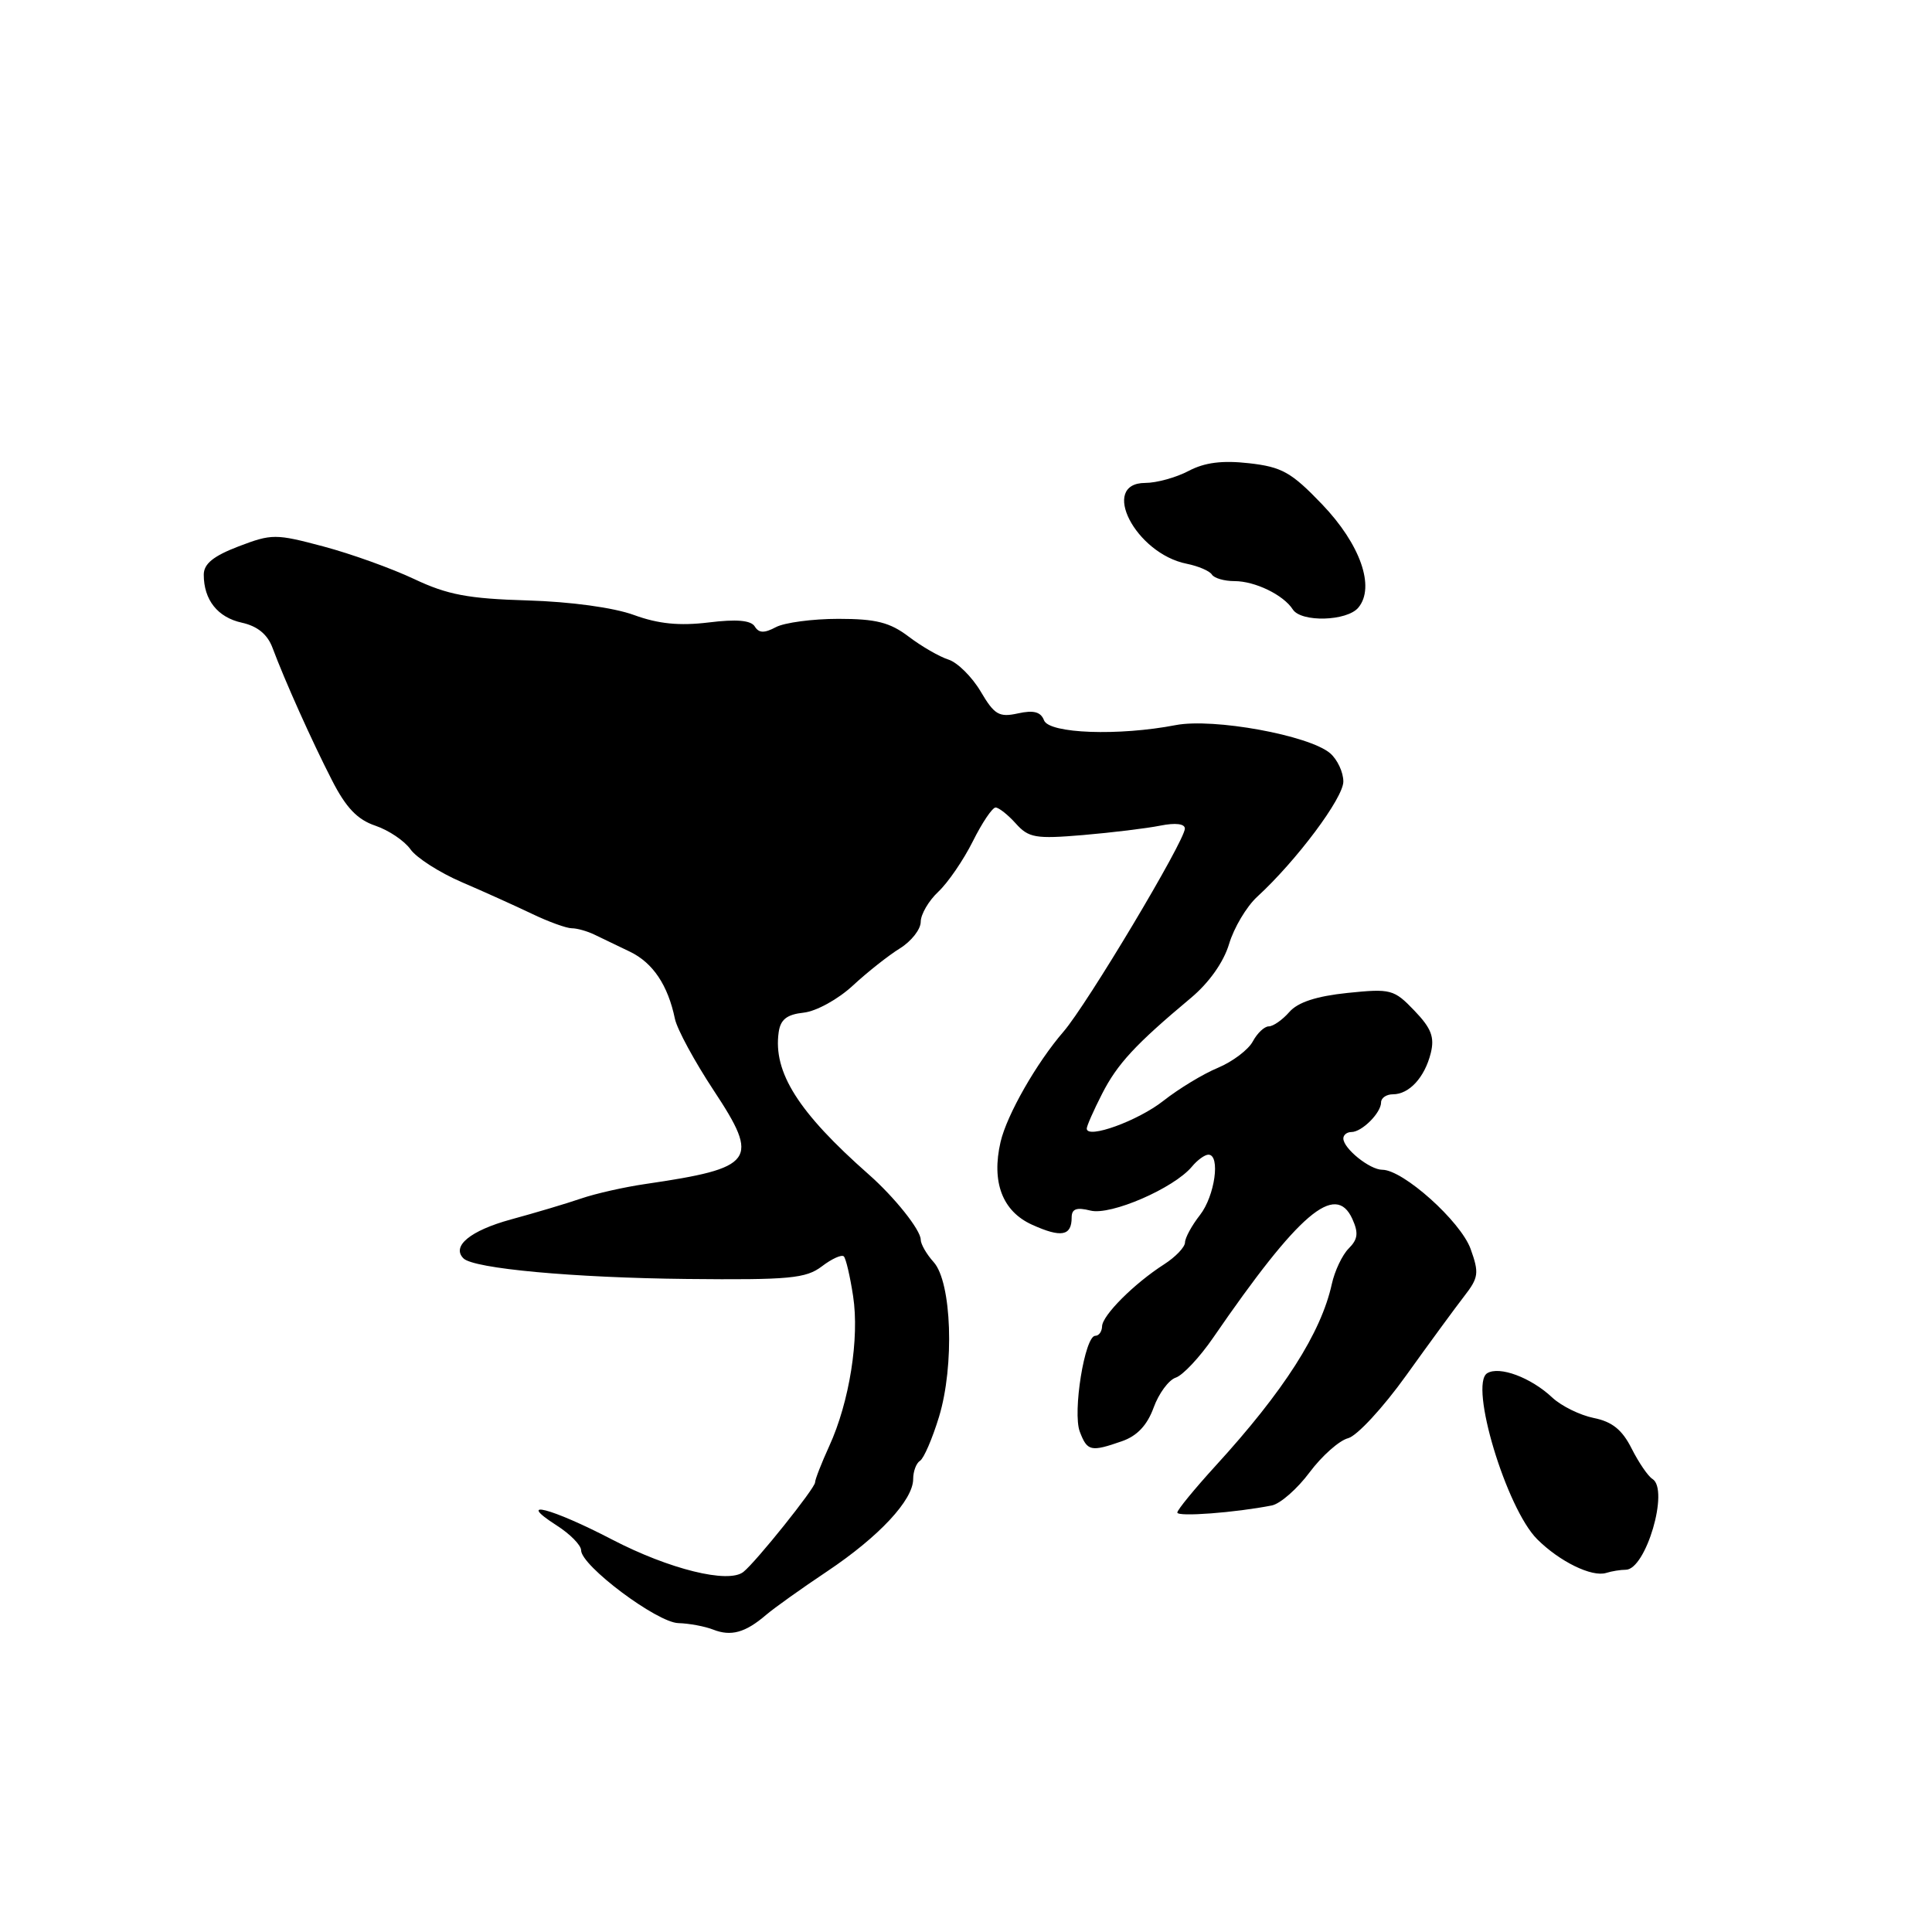 <?xml version="1.0" encoding="UTF-8" standalone="no"?>
<!DOCTYPE svg PUBLIC "-//W3C//DTD SVG 1.1//EN" "http://www.w3.org/Graphics/SVG/1.1/DTD/svg11.dtd" >
<svg xmlns="http://www.w3.org/2000/svg" xmlns:xlink="http://www.w3.org/1999/xlink" version="1.1" viewBox="0 0 256 256">
 <g >
 <path fill="currentColor"
d=" M 101.50 213.99 C 102.60 213.05 106.25 210.45 109.62 208.20 C 116.49 203.60 121.00 198.76 121.00 195.98 C 121.00 194.96 121.41 193.87 121.91 193.56 C 122.41 193.25 123.54 190.63 124.42 187.75 C 126.49 180.97 126.11 169.88 123.71 167.23 C 122.77 166.19 122.00 164.85 122.00 164.26 C 122.00 162.98 118.52 158.62 115.10 155.61 C 105.79 147.40 102.42 142.09 103.18 136.77 C 103.42 135.08 104.27 134.42 106.50 134.18 C 108.16 134.00 111.06 132.40 113.00 130.60 C 114.92 128.82 117.74 126.59 119.25 125.66 C 120.76 124.72 122.00 123.14 122.00 122.15 C 122.00 121.16 123.05 119.36 124.33 118.16 C 125.61 116.96 127.67 113.95 128.90 111.49 C 130.13 109.02 131.49 107.00 131.92 107.00 C 132.34 107.00 133.55 107.95 134.60 109.12 C 136.30 111.02 137.22 111.18 143.50 110.65 C 147.35 110.32 151.96 109.76 153.75 109.40 C 155.76 109.00 157.00 109.15 157.00 109.79 C 157.00 111.41 144.03 133.11 140.91 136.71 C 137.35 140.83 133.42 147.71 132.58 151.31 C 131.35 156.63 132.82 160.50 136.75 162.28 C 140.61 164.03 142.00 163.78 142.00 161.33 C 142.00 160.18 142.64 159.94 144.50 160.41 C 147.18 161.08 155.55 157.45 157.94 154.58 C 158.66 153.71 159.64 153.00 160.12 153.00 C 161.74 153.00 160.98 158.47 159.00 161.00 C 157.92 162.38 157.03 164.01 157.02 164.63 C 157.01 165.26 155.76 166.56 154.25 167.53 C 150.30 170.06 146.06 174.29 146.03 175.75 C 146.01 176.44 145.61 177.00 145.13 177.00 C 143.74 177.00 142.10 187.14 143.08 189.71 C 144.07 192.30 144.53 192.41 148.66 190.97 C 150.68 190.27 152.01 188.85 152.86 186.52 C 153.54 184.64 154.86 182.85 155.80 182.54 C 156.73 182.23 158.97 179.85 160.76 177.24 C 172.10 160.75 176.95 156.60 179.19 161.51 C 180.03 163.37 179.93 164.21 178.71 165.43 C 177.86 166.28 176.85 168.41 176.47 170.15 C 175.04 176.63 170.12 184.33 161.06 194.24 C 158.28 197.29 156.00 200.07 156.00 200.42 C 156.00 201.02 163.72 200.43 168.53 199.48 C 169.65 199.25 171.90 197.28 173.53 195.09 C 175.16 192.91 177.46 190.87 178.63 190.57 C 179.80 190.27 183.26 186.53 186.32 182.26 C 189.38 177.99 192.84 173.27 194.01 171.76 C 195.93 169.29 196.01 168.68 194.86 165.48 C 193.53 161.82 185.92 155.00 183.16 155.00 C 181.50 155.00 178.00 152.18 178.00 150.85 C 178.00 150.38 178.48 150.00 179.07 150.00 C 180.46 150.00 183.00 147.46 183.00 146.07 C 183.00 145.48 183.71 145.00 184.57 145.00 C 186.72 145.00 188.77 142.78 189.58 139.56 C 190.11 137.43 189.66 136.25 187.41 133.91 C 184.71 131.09 184.29 130.98 178.54 131.57 C 174.43 132.00 171.97 132.80 170.84 134.10 C 169.93 135.14 168.70 136.00 168.12 136.00 C 167.54 136.00 166.59 136.90 166.00 138.00 C 165.41 139.10 163.33 140.67 161.38 141.49 C 159.42 142.30 156.18 144.27 154.16 145.86 C 150.79 148.52 144.00 150.98 144.00 149.54 C 144.00 149.20 144.91 147.13 146.03 144.94 C 148.06 140.96 150.45 138.38 157.79 132.24 C 160.20 130.23 162.14 127.49 162.86 125.08 C 163.50 122.94 165.17 120.13 166.57 118.84 C 171.80 114.04 178.00 105.74 178.00 103.56 C 178.00 102.32 177.21 100.64 176.25 99.81 C 173.46 97.43 160.79 95.12 155.79 96.08 C 148.24 97.54 139.02 97.21 138.34 95.45 C 137.91 94.32 136.96 94.07 134.88 94.53 C 132.38 95.08 131.76 94.71 129.94 91.62 C 128.79 89.68 126.87 87.78 125.68 87.40 C 124.48 87.02 122.11 85.65 120.41 84.36 C 117.92 82.47 116.08 82.00 111.09 82.00 C 107.67 82.00 103.94 82.50 102.81 83.10 C 101.27 83.92 100.56 83.90 100.01 83.01 C 99.50 82.19 97.60 82.02 93.89 82.48 C 90.02 82.95 87.23 82.67 84.00 81.49 C 81.32 80.51 75.62 79.73 69.89 79.56 C 62.05 79.33 59.29 78.81 54.89 76.73 C 51.93 75.33 46.51 73.38 42.86 72.41 C 36.52 70.72 36.02 70.72 31.61 72.40 C 28.27 73.68 27.00 74.71 27.00 76.15 C 27.00 79.49 28.84 81.81 32.05 82.51 C 34.12 82.97 35.44 84.05 36.11 85.84 C 37.74 90.20 41.31 98.17 44.00 103.41 C 45.85 107.03 47.36 108.61 49.74 109.41 C 51.51 110.01 53.60 111.42 54.39 112.54 C 55.17 113.65 58.22 115.61 61.16 116.88 C 64.10 118.14 68.30 120.04 70.50 121.09 C 72.70 122.15 75.07 123.00 75.76 123.00 C 76.46 123.00 77.81 123.38 78.76 123.84 C 79.72 124.30 81.84 125.32 83.48 126.11 C 86.52 127.58 88.51 130.55 89.43 135.00 C 89.72 136.38 92.03 140.64 94.57 144.49 C 100.72 153.80 100.02 154.76 85.50 156.89 C 82.75 157.29 78.92 158.15 77.00 158.81 C 75.08 159.47 70.88 160.72 67.68 161.59 C 62.32 163.06 59.80 165.13 61.41 166.74 C 62.76 168.10 75.99 169.31 91.00 169.47 C 104.62 169.61 106.79 169.40 108.90 167.80 C 110.22 166.79 111.53 166.20 111.81 166.48 C 112.09 166.75 112.64 169.12 113.04 171.74 C 113.90 177.31 112.55 185.79 109.88 191.61 C 108.85 193.87 108.00 196.04 108.00 196.43 C 108.00 197.19 100.17 206.97 98.50 208.29 C 96.51 209.87 88.68 207.93 81.13 204.01 C 73.04 199.80 68.19 198.55 73.75 202.12 C 75.54 203.26 77.00 204.75 77.00 205.42 C 77.00 207.47 87.05 214.99 89.88 215.07 C 91.32 215.11 93.40 215.50 94.50 215.93 C 96.86 216.86 98.76 216.34 101.50 213.99 Z  M 215.42 208.00 C 218.09 208.00 221.21 197.37 218.96 195.97 C 218.38 195.62 217.14 193.80 216.20 191.94 C 214.95 189.45 213.62 188.38 211.18 187.89 C 209.36 187.52 206.89 186.31 205.68 185.18 C 202.85 182.52 198.67 180.97 197.06 181.96 C 194.65 183.45 199.59 199.86 203.68 203.95 C 206.65 206.92 210.94 209.01 212.83 208.42 C 213.56 208.19 214.73 208.00 215.42 208.00 Z  M 179.99 80.51 C 182.25 77.79 180.25 72.11 175.18 66.82 C 171.11 62.57 169.85 61.87 165.50 61.38 C 161.96 60.98 159.62 61.28 157.50 62.40 C 155.85 63.27 153.26 63.99 151.75 63.99 C 145.65 64.01 150.44 73.34 157.24 74.70 C 158.78 75.01 160.28 75.65 160.58 76.13 C 160.88 76.61 162.22 77.00 163.57 77.00 C 166.30 77.00 170.07 78.83 171.30 80.75 C 172.41 82.49 178.49 82.32 179.99 80.51 Z "/>
</g>
</svg>